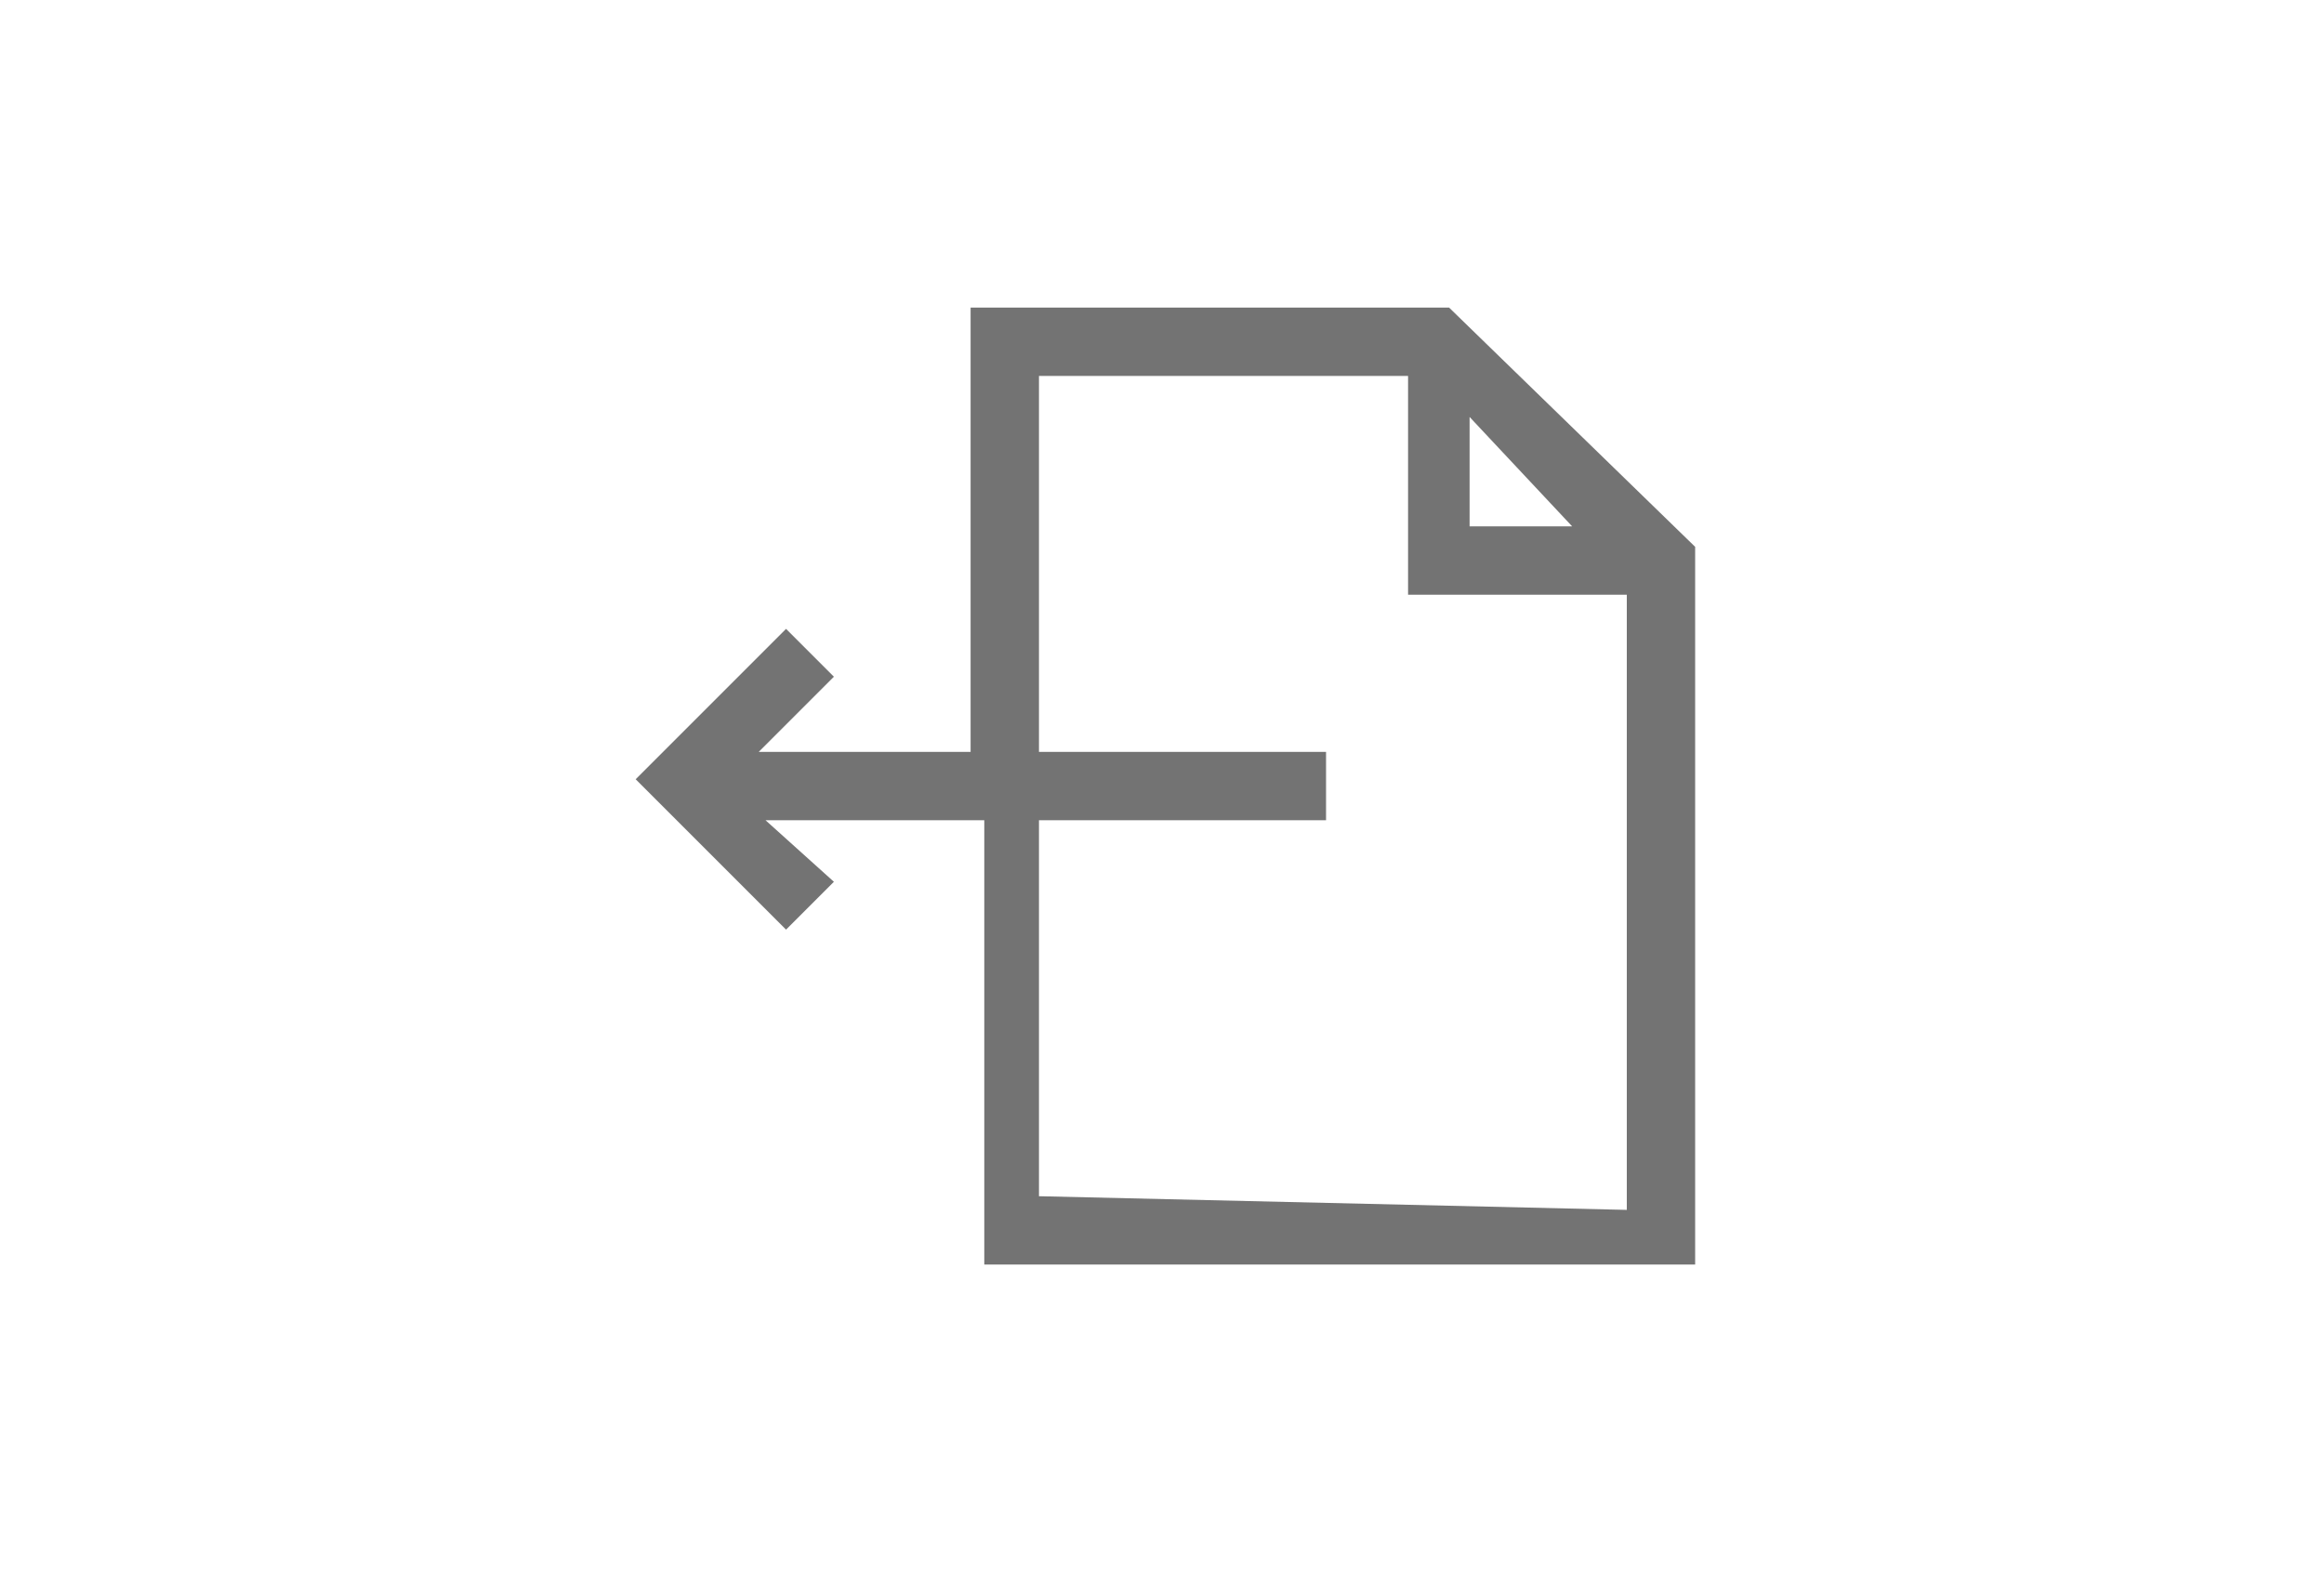 <?xml version="1.0" encoding="utf-8"?>
<!-- Generator: Adobe Illustrator 22.1.0, SVG Export Plug-In . SVG Version: 6.00 Build 0)  -->
<svg version="1.1" id="Layer_1" xmlns="http://www.w3.org/2000/svg" xmlns:xlink="http://www.w3.org/1999/xlink" x="0px" y="0px"
	 viewBox="0 0 34 23" style="enable-background:new 0 0 34 23;" xml:space="preserve">
<style type="text/css">
	.st0{fill:#737373;}
</style>
<path class="st0" d="M21.2,4.5h-7V11h-3.1l1.1-1.1l-0.7-0.7l-2.2,2.2l2.2,2.2l0.7-0.7L11.2,12h3.2v6.5h10.4V8L21.2,4.5z M21.5,6.1
	L23,7.7h-1.5V6.1z M15.2,17.5V12h4.2v-1h-4.2V5.5h5.4v3.2h3.2v9L15.2,17.5L15.2,17.5z"/>
</svg>
